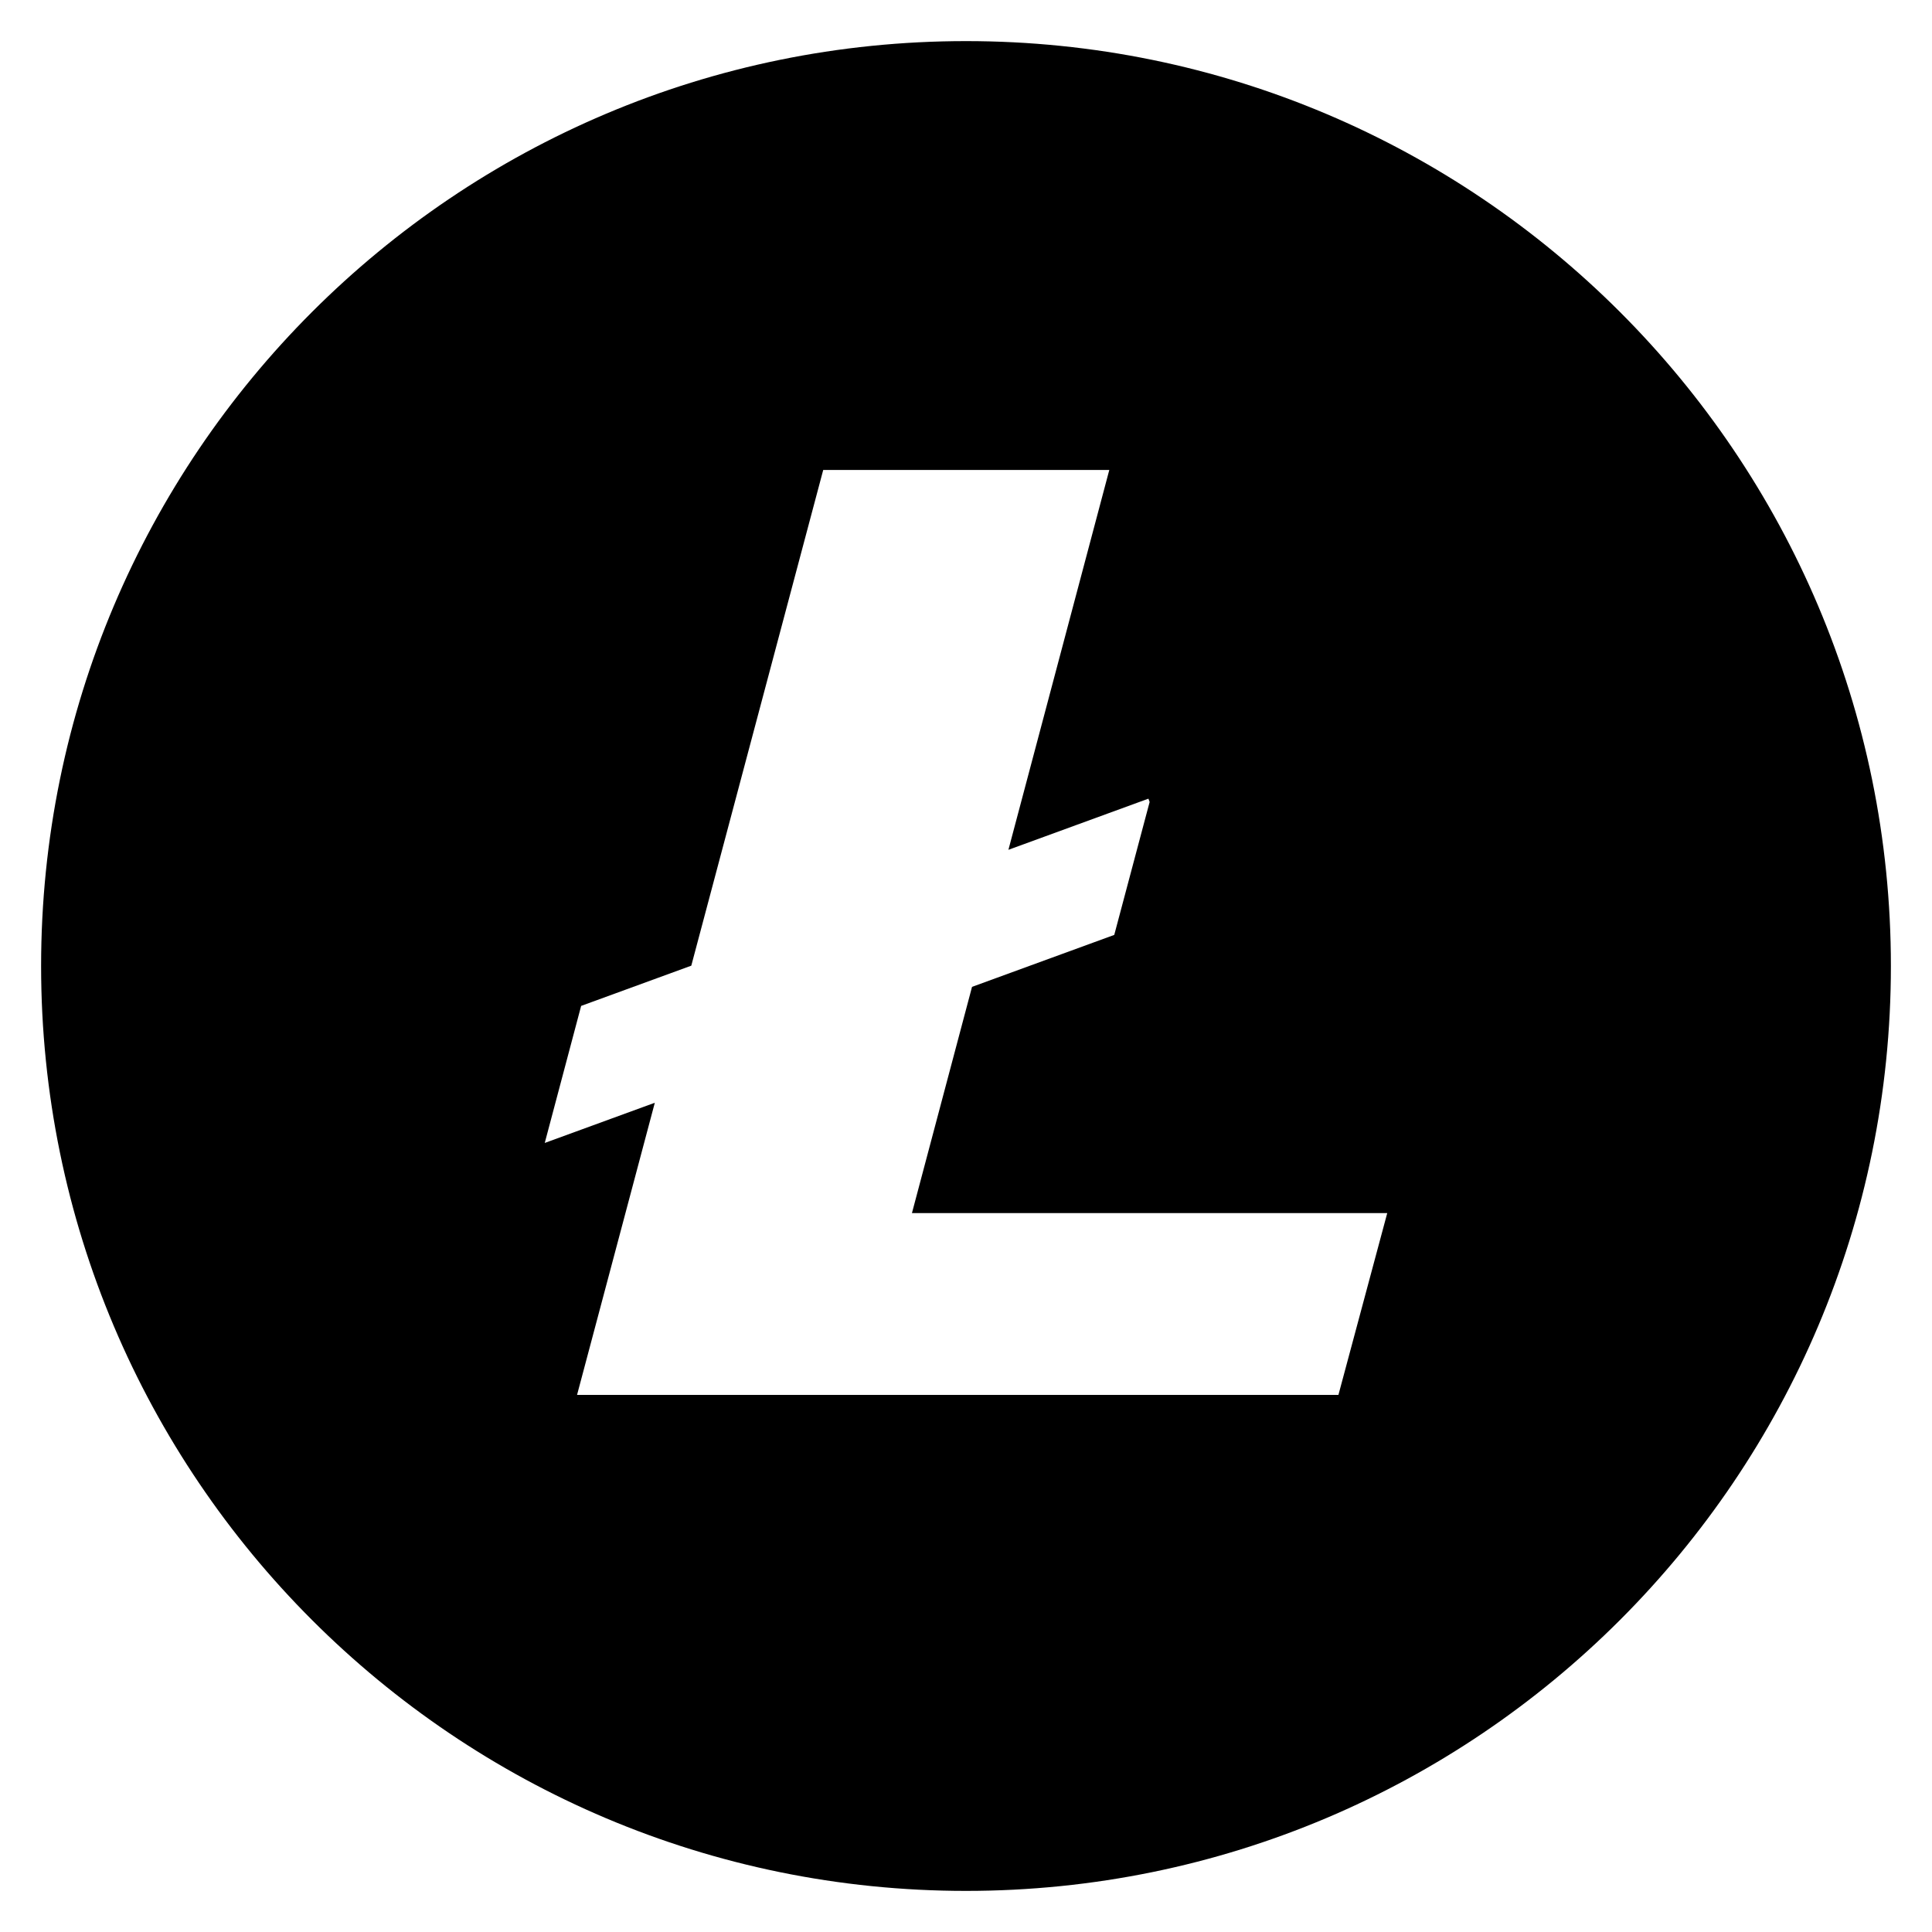 <svg width="235" height="235" viewBox="0 0 235 235" xmlns="http://www.w3.org/2000/svg"><path d="M230 117.5c0 62.132-50.367 112.5-112.5 112.5C55.369 230 5 179.632 5 117.5S55.368 5 117.5 5 230 55.368 230 117.5zm-119.075 30.053l7.308-27.515 17.3-6.32 4.303-16.17-.147-.402-17.03 6.221 12.27-46.2h-34.797L84.086 117.46l-13.398 4.894-4.427 16.67 13.388-4.89-9.458 35.534h92.61l5.938-22.115h-57.814z"/></svg>